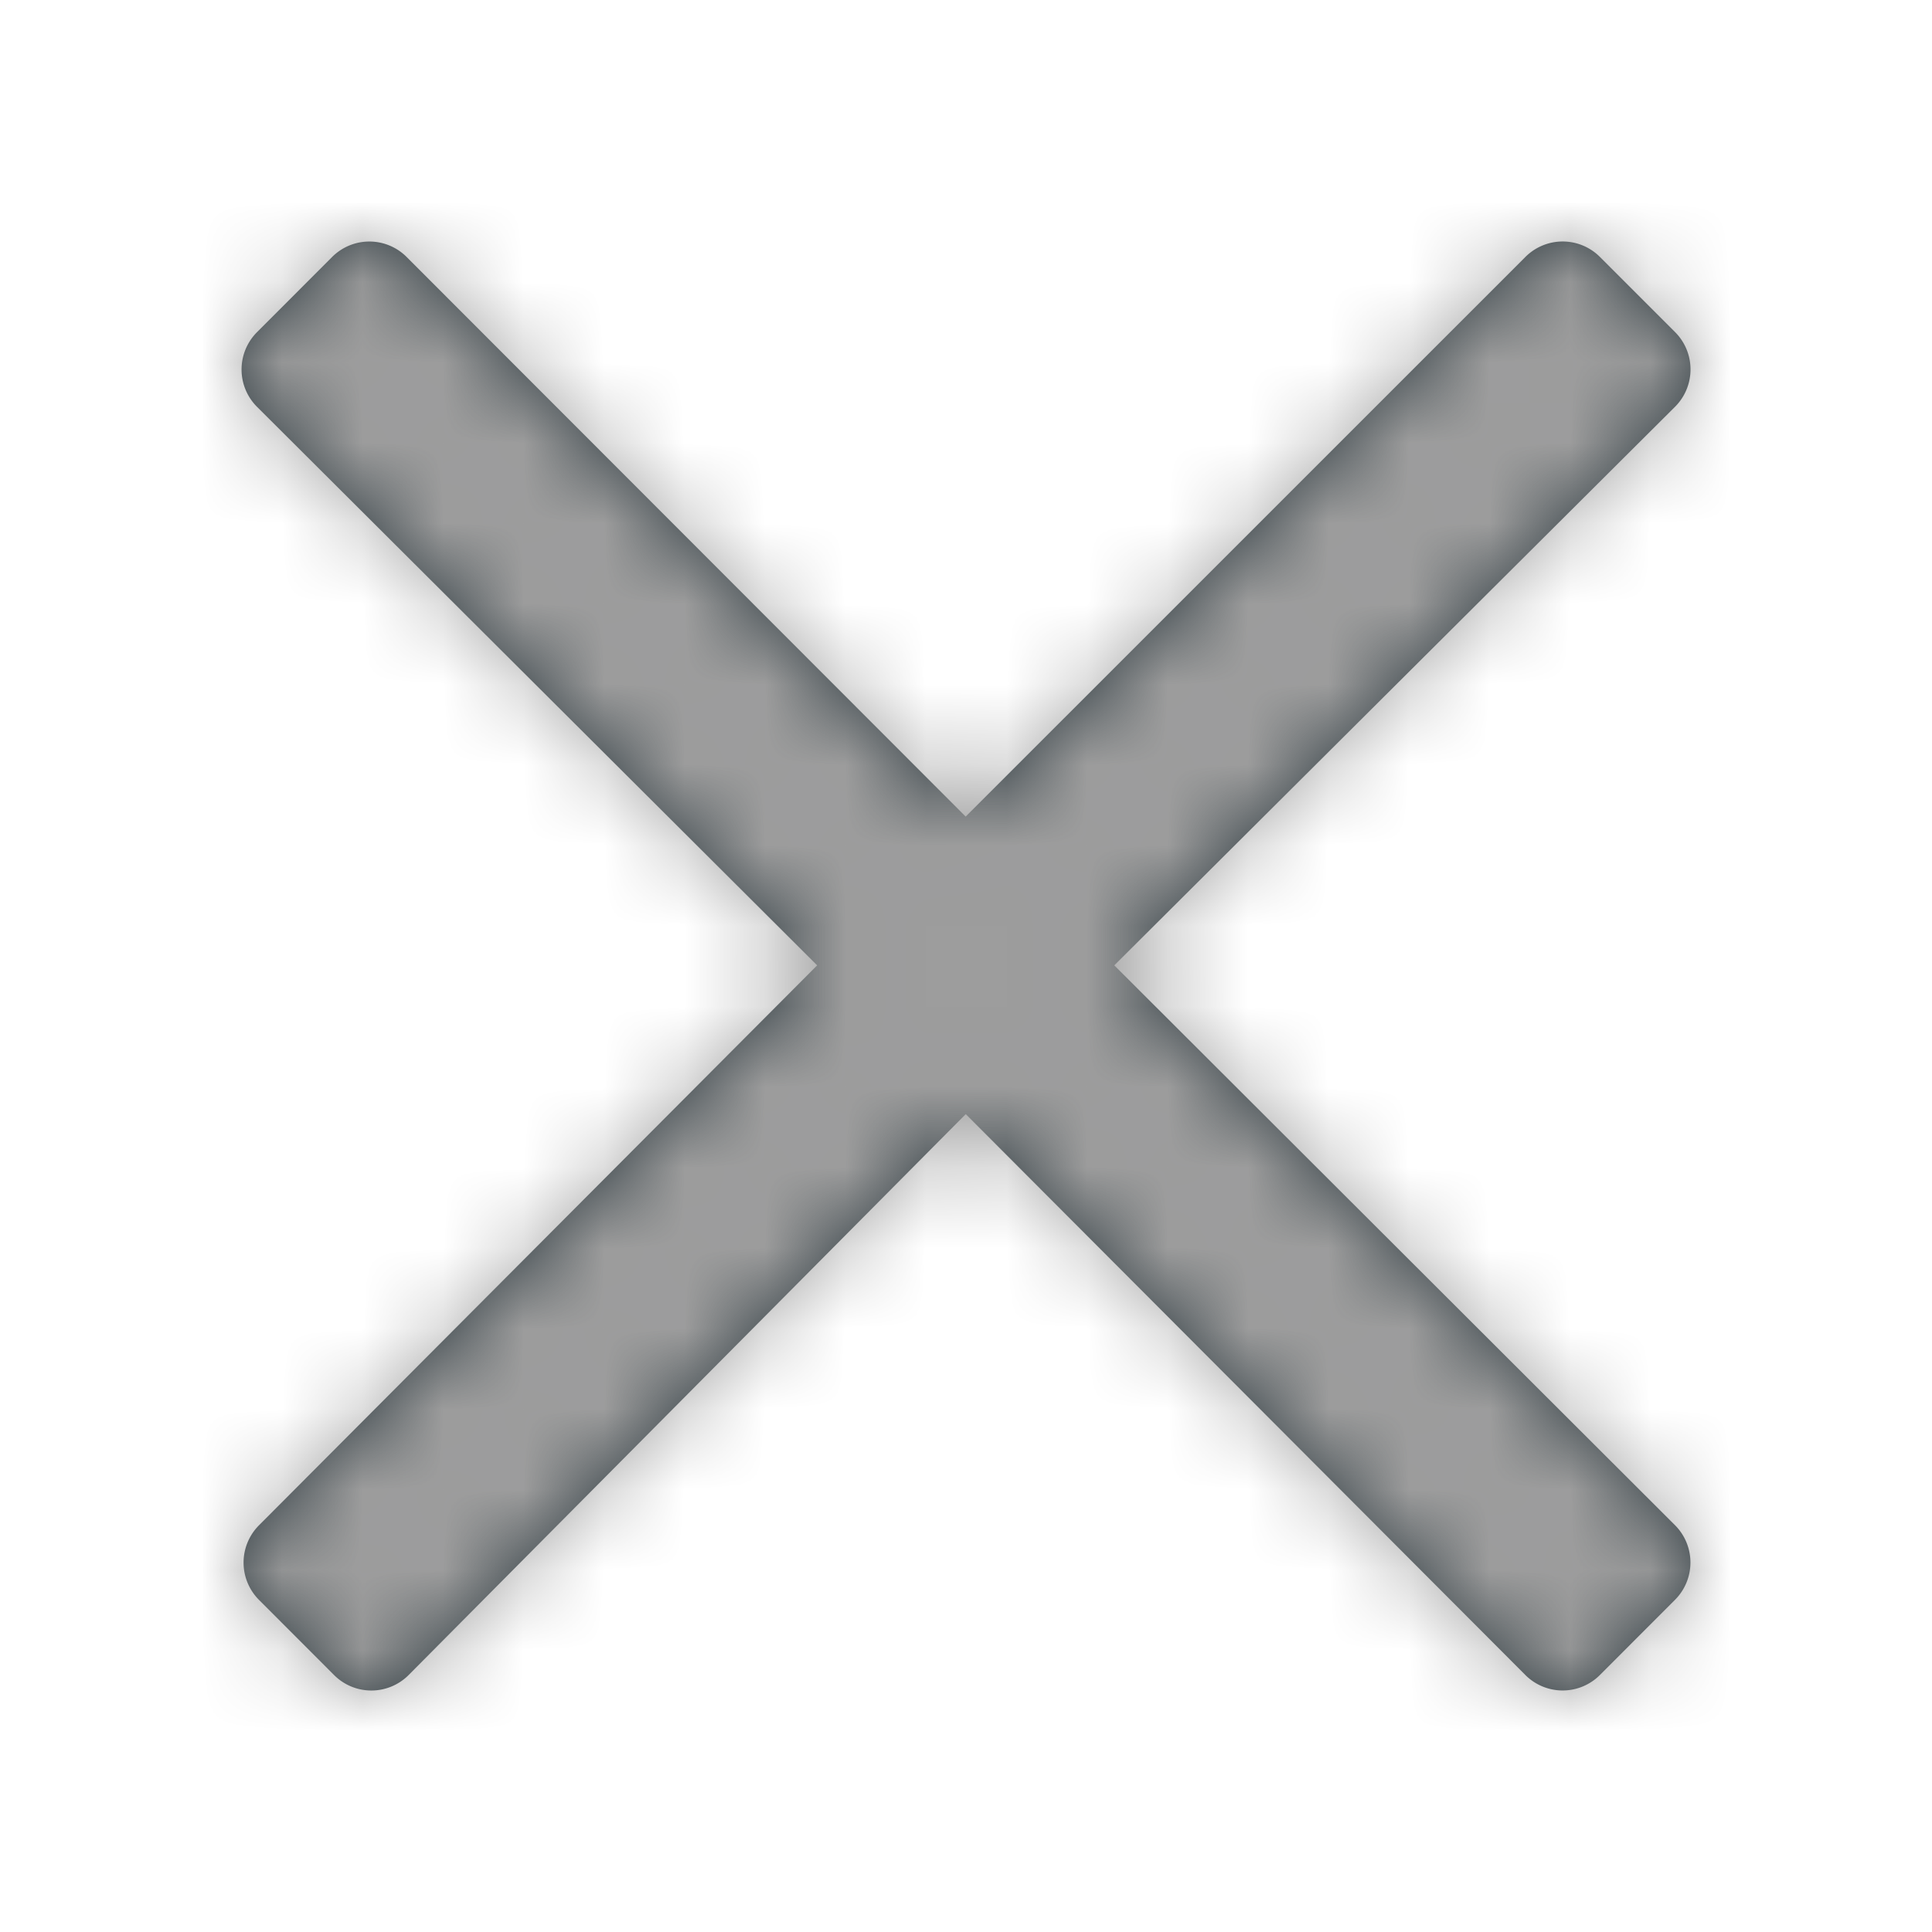 <svg xmlns="http://www.w3.org/2000/svg" xmlns:xlink="http://www.w3.org/1999/xlink" width="24" height="24" viewBox="0 0 24 24">
    <defs>
        <path id="a" d="M20.806 18.945a.656.656 0 0 1 0 .93l-.93.931a.654.654 0 0 1-.929 0l-6.95-6.966-6.919 6.966a.654.654 0 0 1-.93 0l-.929-.93a.656.656 0 0 1 0-.93l6.932-6.954-6.957-6.937a.656.656 0 0 1 0-.93l.93-.931a.654.654 0 0 1 .929 0l6.943 6.95 6.951-6.95a.654.654 0 0 1 .93 0l.93.93a.656.656 0 0 1 0 .93l-6.965 6.938 6.964 6.953z"/>
    </defs>
    <g fill="none" fill-rule="evenodd">
        <mask id="b" fill="#fff">
            <use xlink:href="#a"/>
        </mask>
        <use fill="#303C42" fill-rule="nonzero" xlink:href="#a"/>
        <g fill="#9D9D9D" mask="url(#b)">
            <path d="M0 0h24v24H0z"/>
        </g>
        <g stroke="#95BDEF" stroke-width="2" transform="translate(-168 -187)">
            <rect width="534" height="452" x="1" y="58" rx="20"/>
        </g>
    </g>
</svg>
